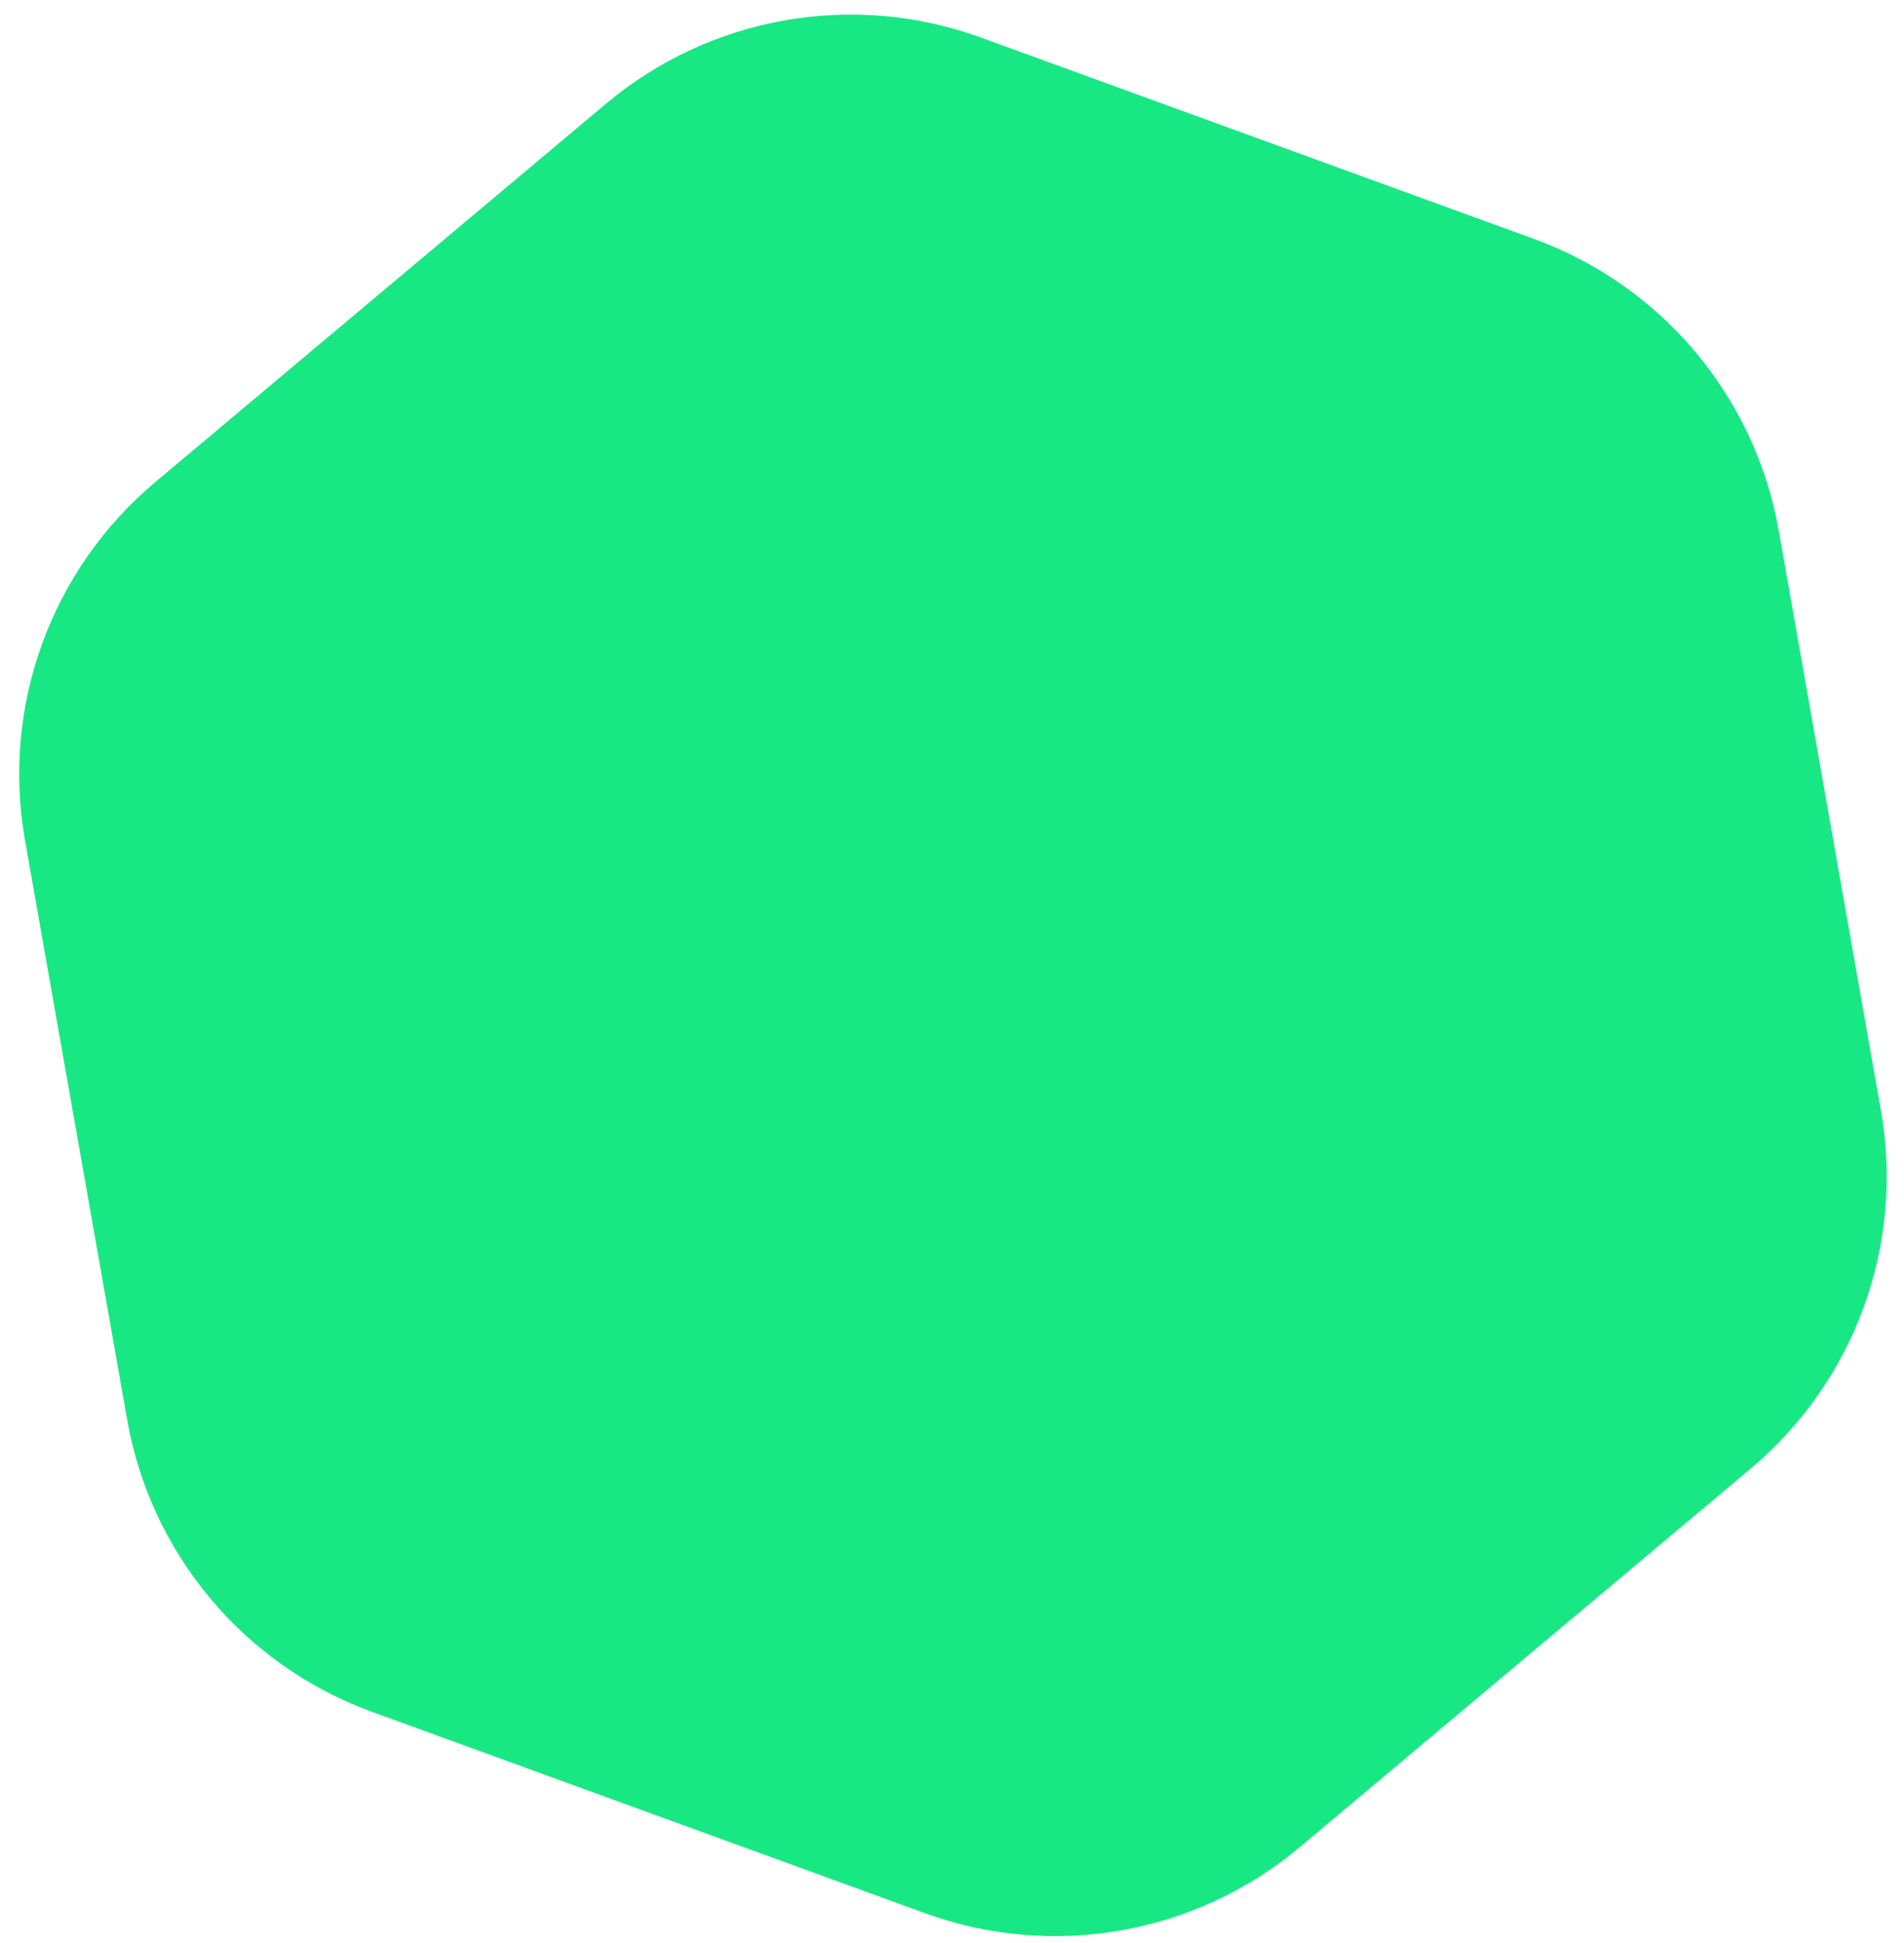<svg width="50" height="51" viewBox="0 0 50 51" fill="none" xmlns="http://www.w3.org/2000/svg">
<path d="M15.914 2.722C18.651 0.426 22.405 -0.236 25.762 0.986L40.283 6.271C43.64 7.493 46.091 10.413 46.711 13.931L49.394 29.15C50.015 32.668 48.711 36.25 45.974 38.547L34.136 48.48C31.4 50.776 27.646 51.438 24.288 50.216L9.767 44.931C6.41 43.709 3.96 40.789 3.34 37.27L0.656 22.052C0.036 18.534 1.339 14.952 4.076 12.655L15.914 2.722Z" fill="#18E884"/>
</svg>

